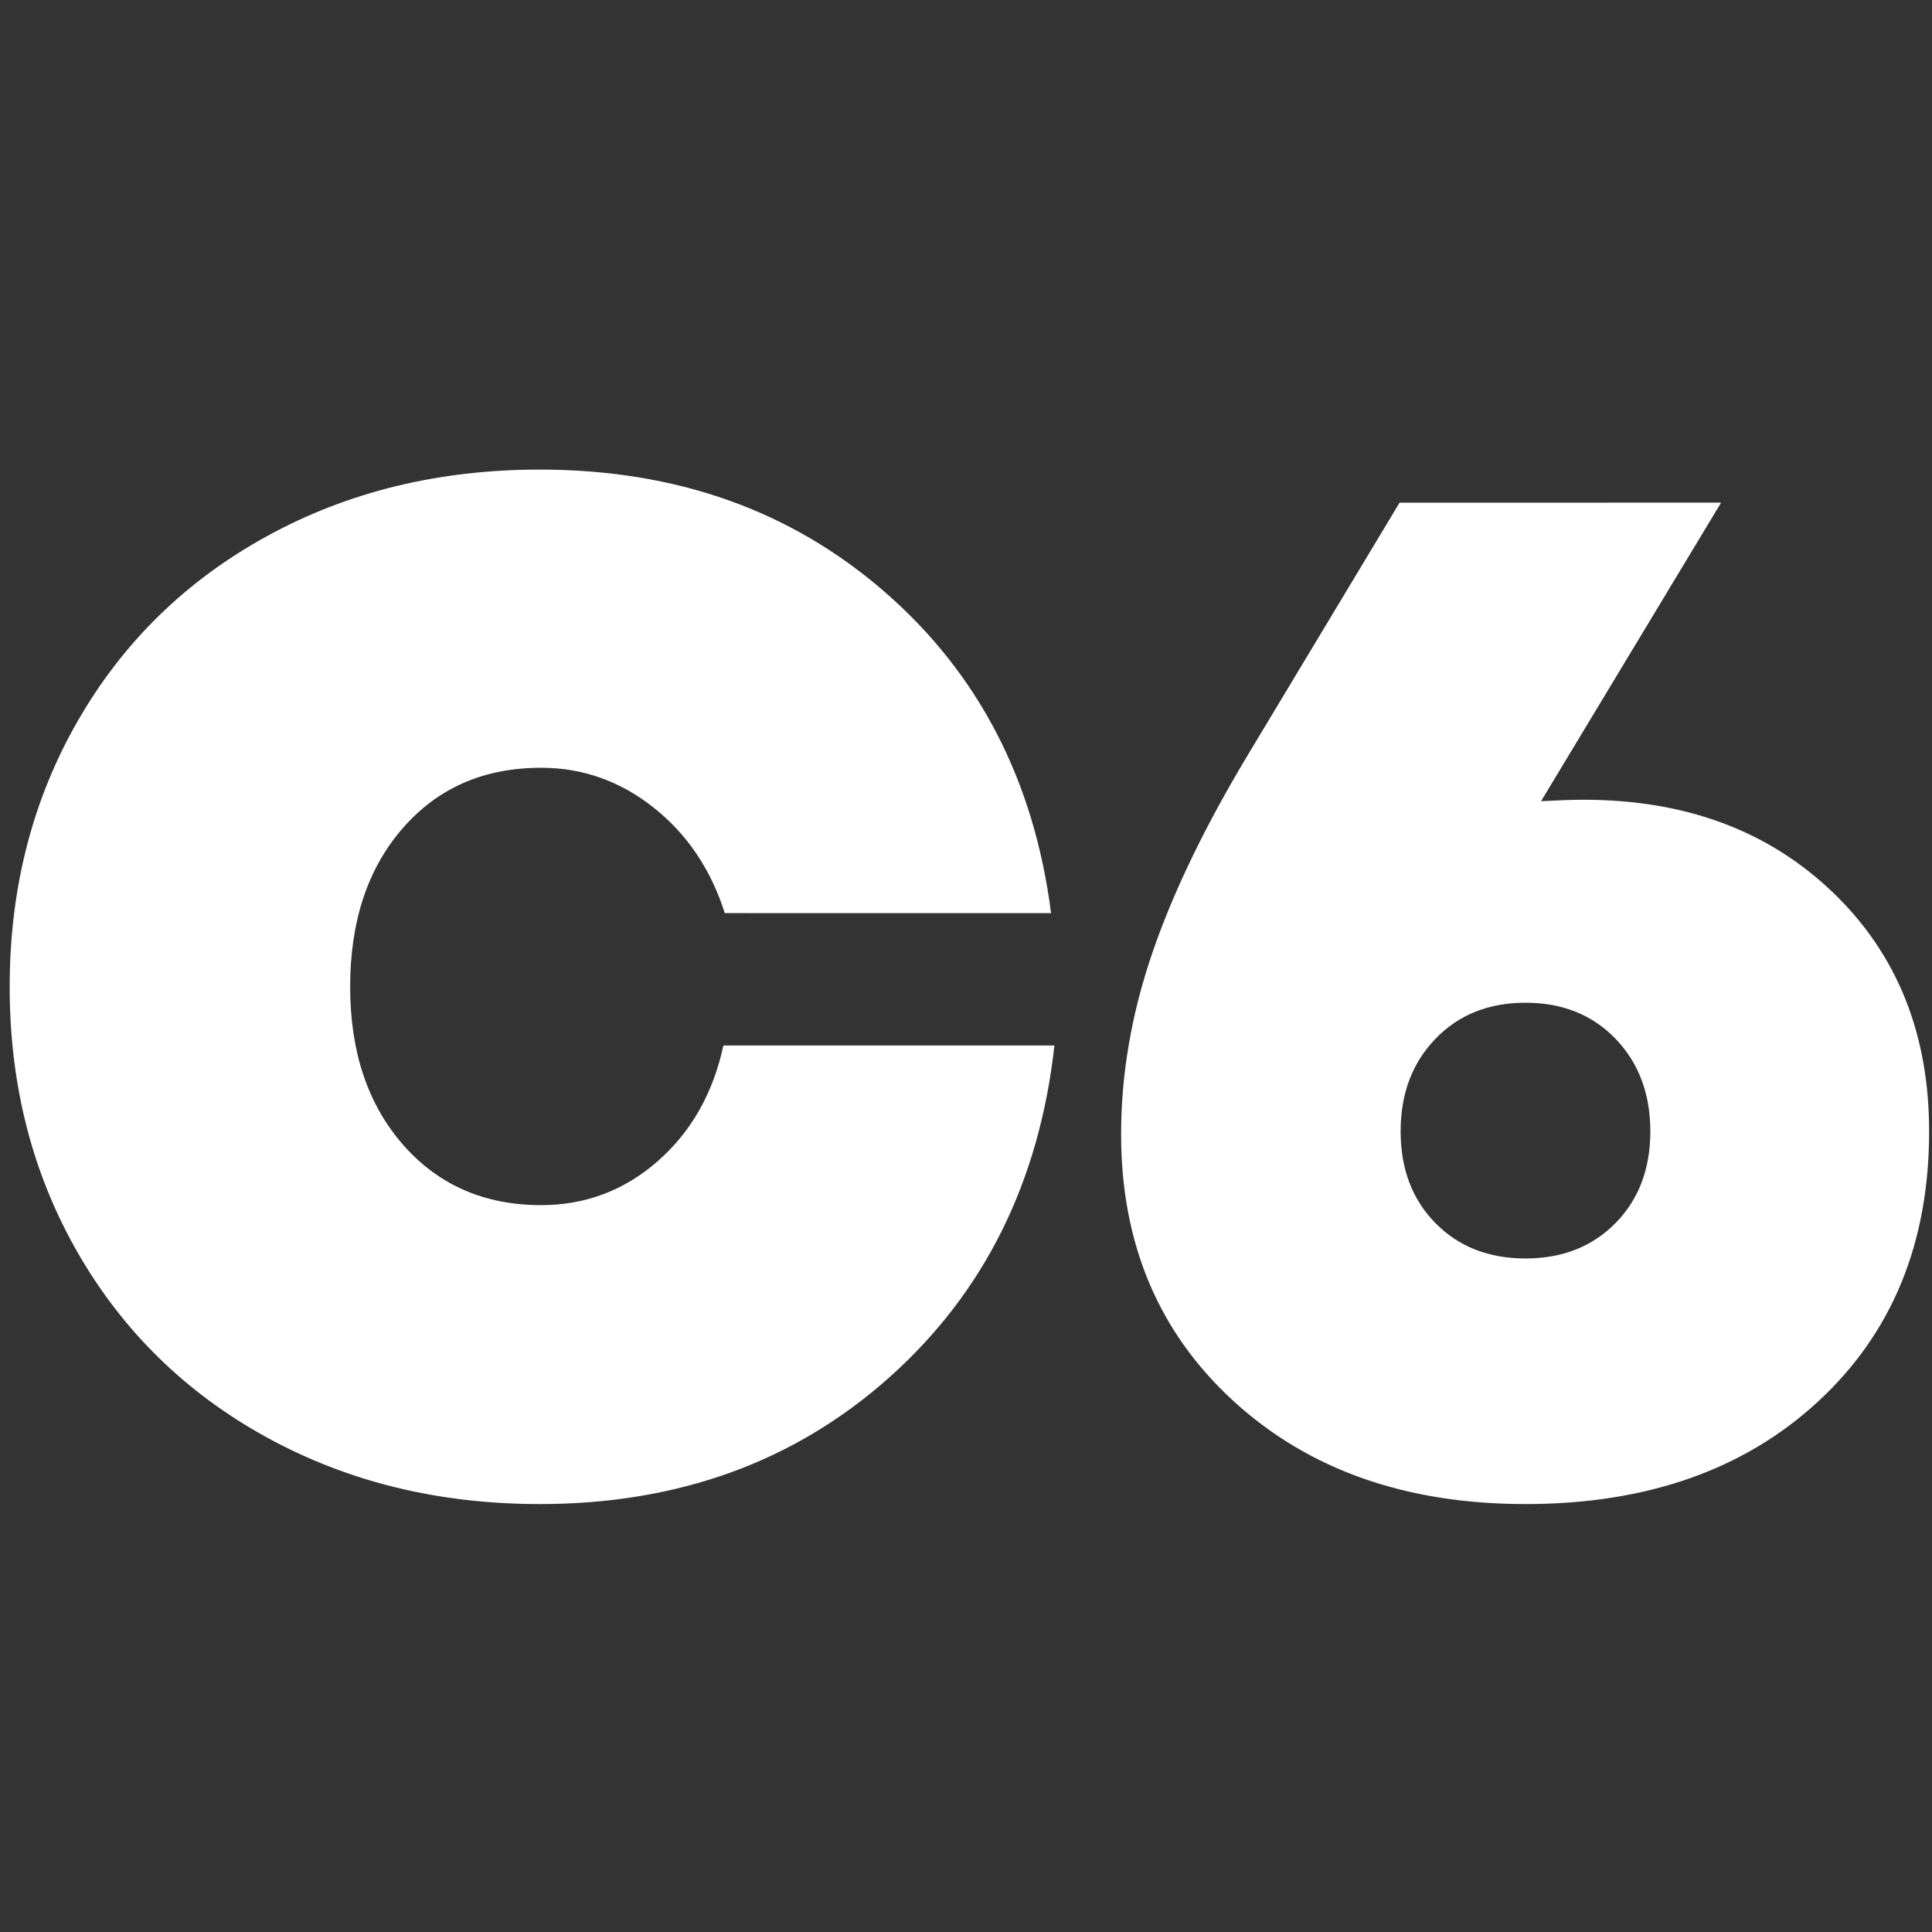 <?xml version="1.0" encoding="UTF-8" standalone="no"?>
<svg
   viewBox="0 0 2500 2500"
   class="MuiSvgIcon-root MuiSvgIcon-fontSizeMedium css-kkopsl"
   focusable="false"
   aria-hidden="true"
   version="1.1"
   id="svg4"
   sodipodi:docname="c6 bank- branco.svg"
   width="2500"
   height="2500"
   inkscape:version="1.2.2 (732a01da63, 2022-12-09)"
   xmlns:inkscape="http://www.inkscape.org/namespaces/inkscape"
   xmlns:sodipodi="http://sodipodi.sourceforge.net/DTD/sodipodi-0.dtd"
   xmlns="http://www.w3.org/2000/svg"
   xmlns:svg="http://www.w3.org/2000/svg">
  <rect x="0" y="0" width="2500" height="2500" fill="#333333" stroke="none"/>
  <defs
     id="defs8" />
  <sodipodi:namedview
     id="namedview6"
     pagecolor="#505050"
     bordercolor="#eeeeee"
     borderopacity="1"
     inkscape:showpageshadow="0"
     inkscape:pageopacity="0"
     inkscape:pagecheckerboard="0"
     inkscape:deskcolor="#505050"
     showgrid="false"
     inkscape:zoom="0.15963542"
     inkscape:cx="2161.1745"
     inkscape:cy="1829.168"
     inkscape:window-width="1920"
     inkscape:window-height="1009"
     inkscape:window-x="-8"
     inkscape:window-y="-8"
     inkscape:window-maximized="1"
     inkscape:current-layer="svg4" />
  <path
     fill-rule="evenodd"
     clip-rule="evenodd"
     shape-rendering="geometricPrecision"
     d="m 851.062,1502.557 c 43.394,-37.983 71.672,-87.903 85.002,-149.702 h 428.358 c -19.633,176.642 -90.747,319.651 -213.287,429.139 -122.595,109.488 -273.524,164.26 -452.676,164.26 -130.683,0 -248.314,-28.725 -352.949,-86.118 C 240.875,1802.742 159.219,1722.983 100.543,1620.857 41.867,1518.732 12.529,1404.113 12.529,1276.944 c 0,-127.169 29.338,-241.788 88.014,-343.914 58.676,-102.126 140.332,-181.885 244.967,-239.278 104.635,-57.449 222.266,-86.118 352.949,-86.118 176.307,0 325.173,52.82 446.597,158.515 121.368,105.639 193.096,244.131 215.016,415.418 H 937.849 c -17.904,-56.501 -48.525,-101.958 -91.918,-136.428 -43.338,-34.413 -91.918,-51.648 -145.686,-51.648 -74.014,0 -133.695,26.047 -179.04,78.142 -45.457,52.095 -68.102,120.531 -68.102,205.255 0,84.222 22.868,152.379 68.493,204.474 45.736,52.095 105.193,78.086 178.65,78.086 57.226,0 107.536,-18.964 150.873,-56.891 z M 2371.509,1154.516 c 83.162,79.759 124.77,182.944 124.77,309.388 0,144.571 -47.856,261.142 -143.623,349.603 -95.823,88.516 -221.988,132.746 -378.717,132.746 -154.833,0 -280.719,-44.398 -377.714,-133.193 -97.05,-88.851 -145.519,-203.916 -145.519,-345.419 0,-77.249 13.33,-155.001 39.935,-233.198 26.605,-78.198 67.768,-163.758 123.488,-256.569 l 196.888,-327.404 416.087,-0.056 -232.975,386.303 c 23.258,-1.227 41.609,-1.841 55.106,-1.841 131.575,0 238.943,39.88 322.217,119.639 z m -280.942,428.079 c 29.951,-30.509 44.955,-70.055 44.955,-118.691 0,-48.581 -15.004,-88.46 -44.955,-119.639 -30.007,-31.179 -68.883,-46.74 -116.571,-46.74 -47.744,0 -86.676,15.617 -116.571,46.74 -30.063,31.179 -45.011,71.058 -45.011,119.639 0,48.636 14.948,88.182 44.955,118.691 29.951,30.565 68.883,45.848 116.571,45.848 47.744,0 86.62,-15.283 116.571,-45.848 z"
     id="path2"
     style="fill:#ffffff;stroke-width:55.776"
     sodipodi:nodetypes="ccccssssscsccccscscscccscscssccccscccscscscscc" />
</svg>
